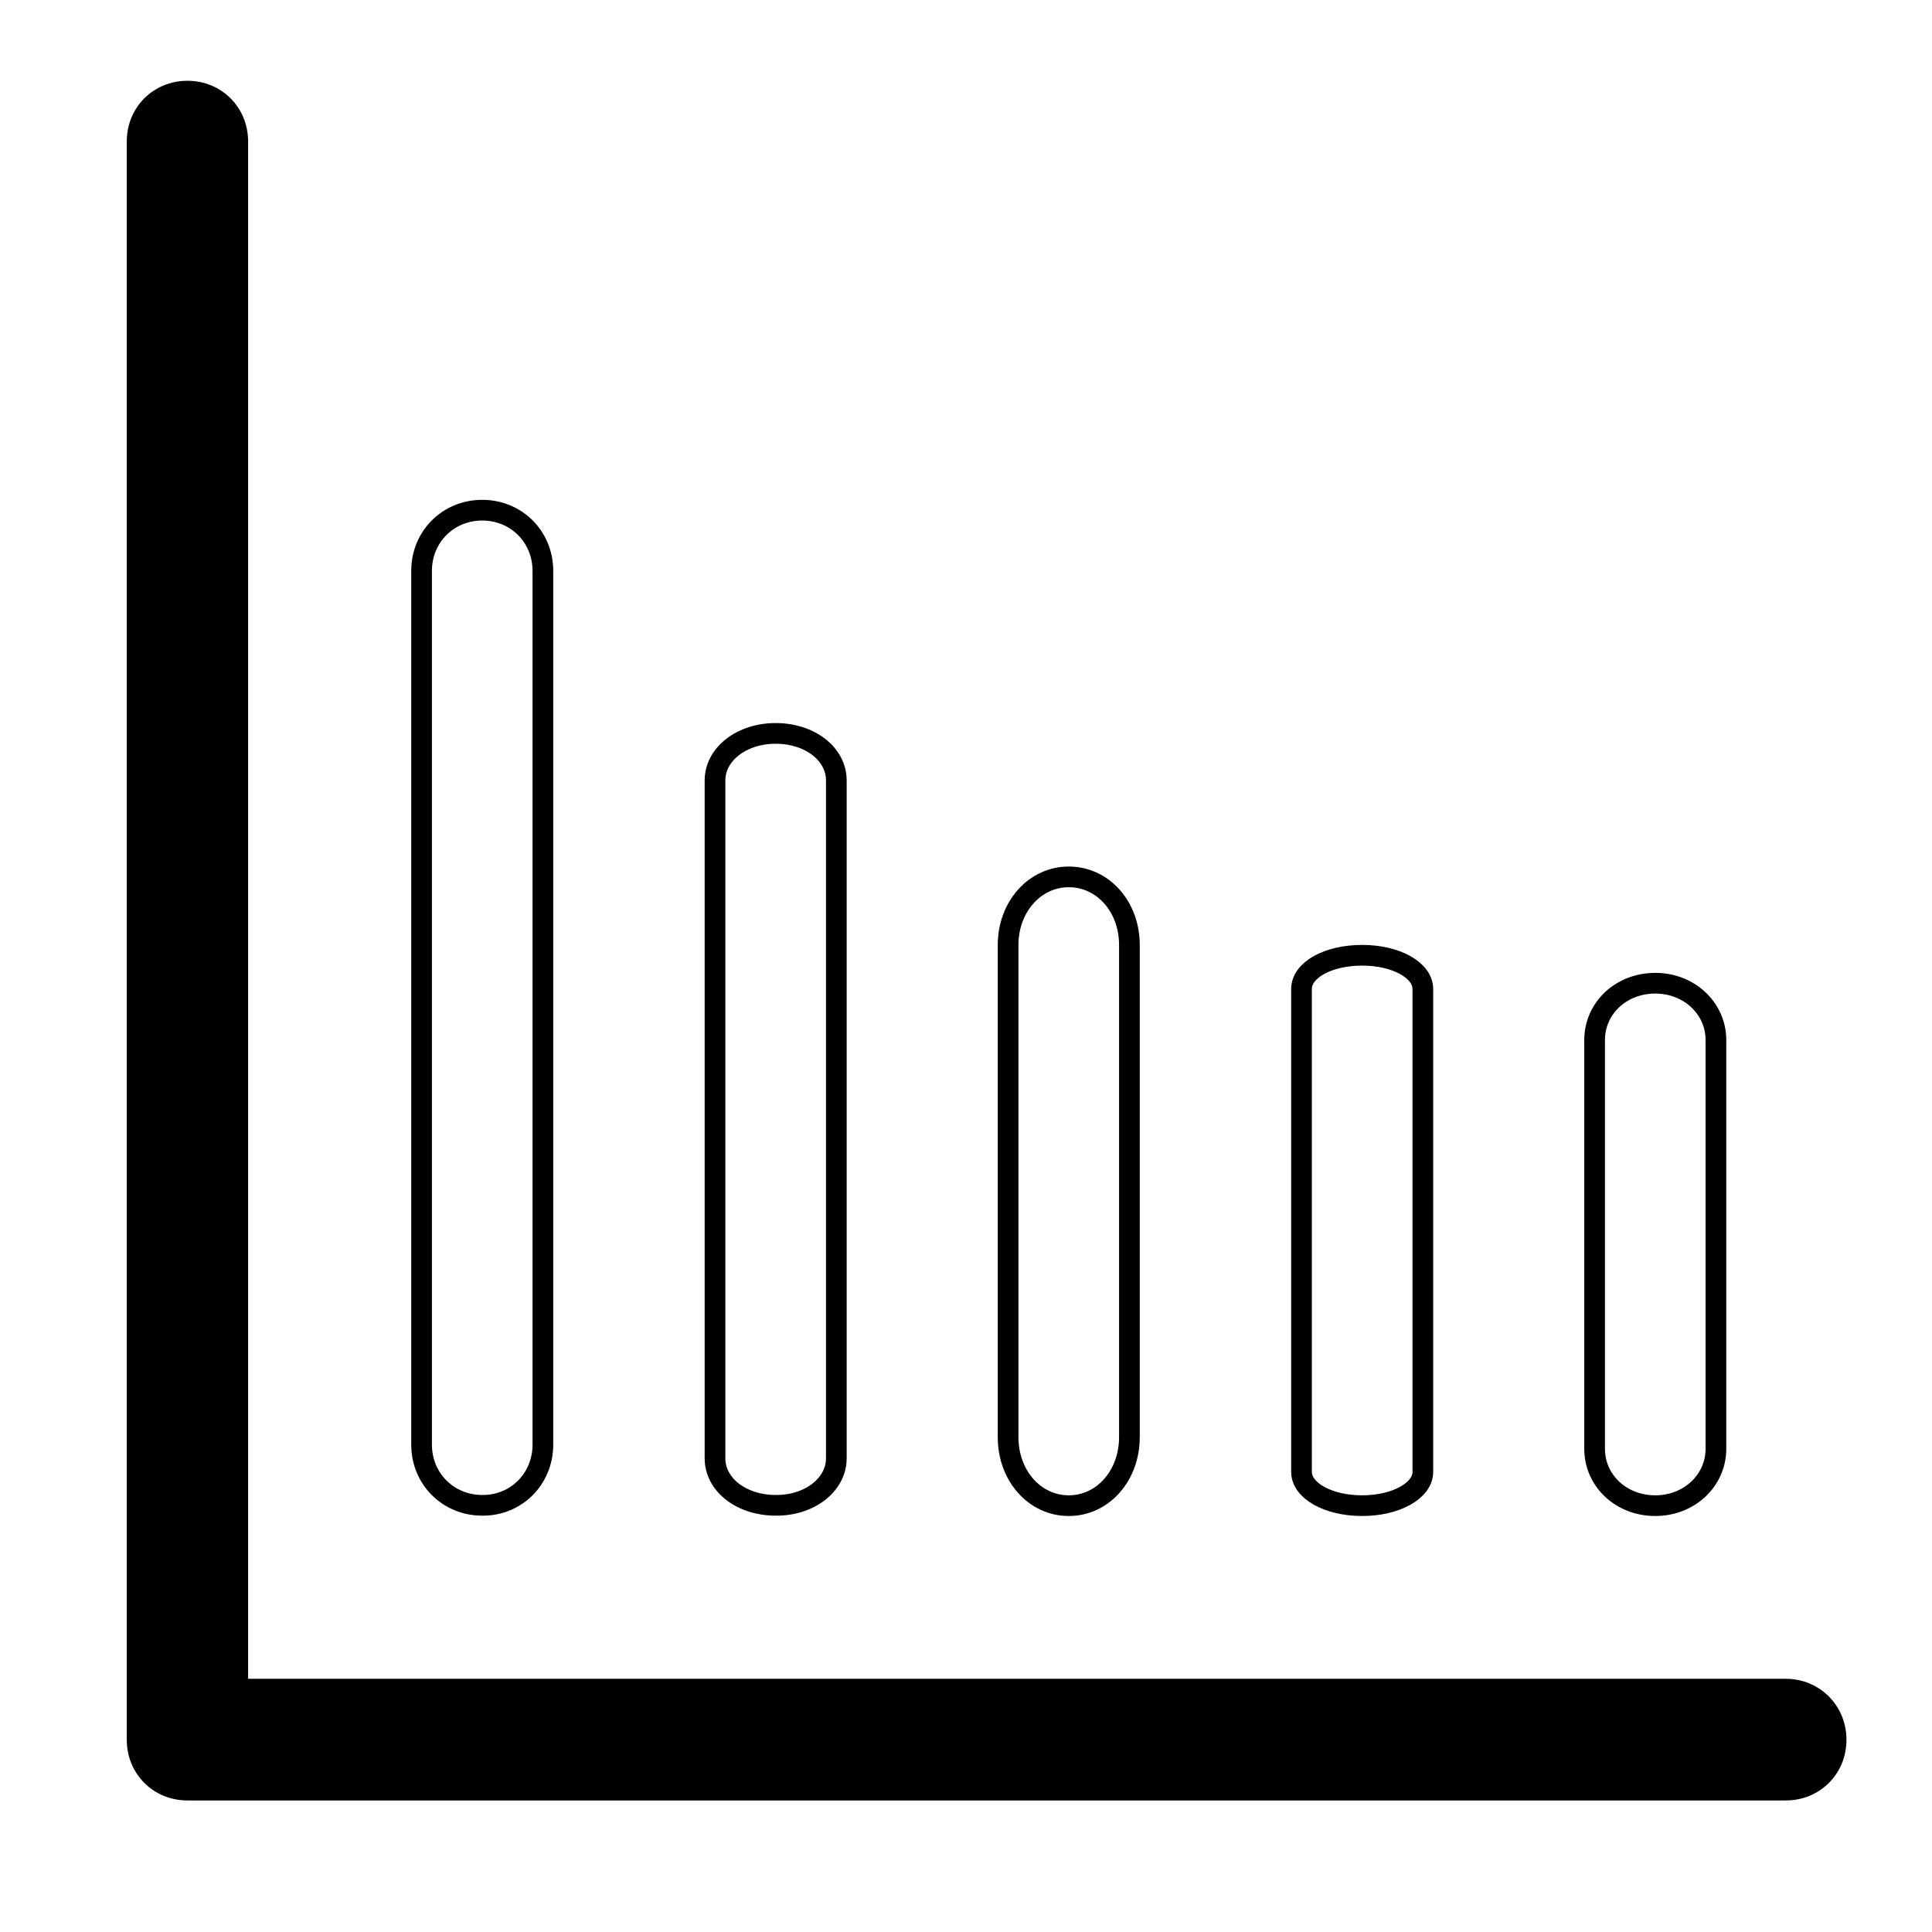 <?xml version="1.0" encoding="utf-8"?>
<!-- Generator: Adobe Illustrator 17.0.0, SVG Export Plug-In . SVG Version: 6.00 Build 0)  -->
<!DOCTYPE svg PUBLIC "-//W3C//DTD SVG 1.1//EN" "http://www.w3.org/Graphics/SVG/1.1/DTD/svg11.dtd">
<svg version="1.1" id="Layer_1" xmlns="http://www.w3.org/2000/svg" xmlns:xlink="http://www.w3.org/1999/xlink" x="0px" y="0px"
	 width="566.9px" height="566.9px" viewBox="0 0 566.9 566.9" enable-background="new 0 0 566.9 566.9" xml:space="preserve">
<path d="M524,492.6H72.8l0-451.1c0-10-7.8-17.8-17.8-17.8c-10,0-17.8,7.8-17.8,17.8l0,469c0,10,7.8,17.8,17.8,17.8l469,0
	c10,0,17.8-7.8,17.8-17.8C541.8,500.4,533.9,492.6,524,492.6L524,492.6z M524,492.6"/>
<path fill="none" stroke="#000000" stroke-width="6.071" stroke-miterlimit="10" d="M245.4,427.9l0-198.9c0-7.8-7.8-13.8-17.8-13.8
	c-10,0-17.8,6.1-17.8,13.8l0,198.9c0,7.8,7.8,13.8,17.8,13.8C237.5,441.8,245.4,435.7,245.4,427.9L245.4,427.9z M245.4,427.9"/>
<path fill="none" stroke="#000000" stroke-width="6.071" stroke-miterlimit="10" d="M159.3,423.9l0-256.4c0-10-7.8-17.8-17.8-17.8
	c-10,0-17.8,7.8-17.8,17.8l0,256.4c0,10,7.8,17.8,17.8,17.8C151.5,441.8,159.3,433.9,159.3,423.9L159.3,423.9z M159.3,423.9"/>
<path fill="none" stroke="#000000" stroke-width="6.071" stroke-miterlimit="10" d="M417.5,431.9l0-141.7c0-5.5-7.8-9.9-17.8-9.9
	c-10,0-17.8,4.3-17.8,9.9v141.7c0,5.5,7.8,9.9,17.8,9.9C409.6,441.8,417.5,437.4,417.5,431.9L417.5,431.9z M417.5,431.9"/>
<path fill="none" stroke="#000000" stroke-width="6.071" stroke-miterlimit="10" d="M503.5,425.1V305.2c0-9.3-7.8-16.7-17.8-16.7
	c-10,0-17.8,7.3-17.8,16.7v119.9c0,9.4,7.8,16.7,17.8,16.7C495.7,441.8,503.5,434.4,503.5,425.1L503.5,425.1z M503.5,425.1"/>
<path fill="none" stroke="#000000" stroke-width="6.071" stroke-miterlimit="10" d="M331.4,421.7V277.3c0-11.3-7.8-20-17.8-20
	c-10,0-17.8,8.8-17.8,20l0,144.4c0,11.3,7.8,20.1,17.8,20.1C323.6,441.8,331.4,433,331.4,421.7L331.4,421.7z M331.4,421.7"/>
</svg>
